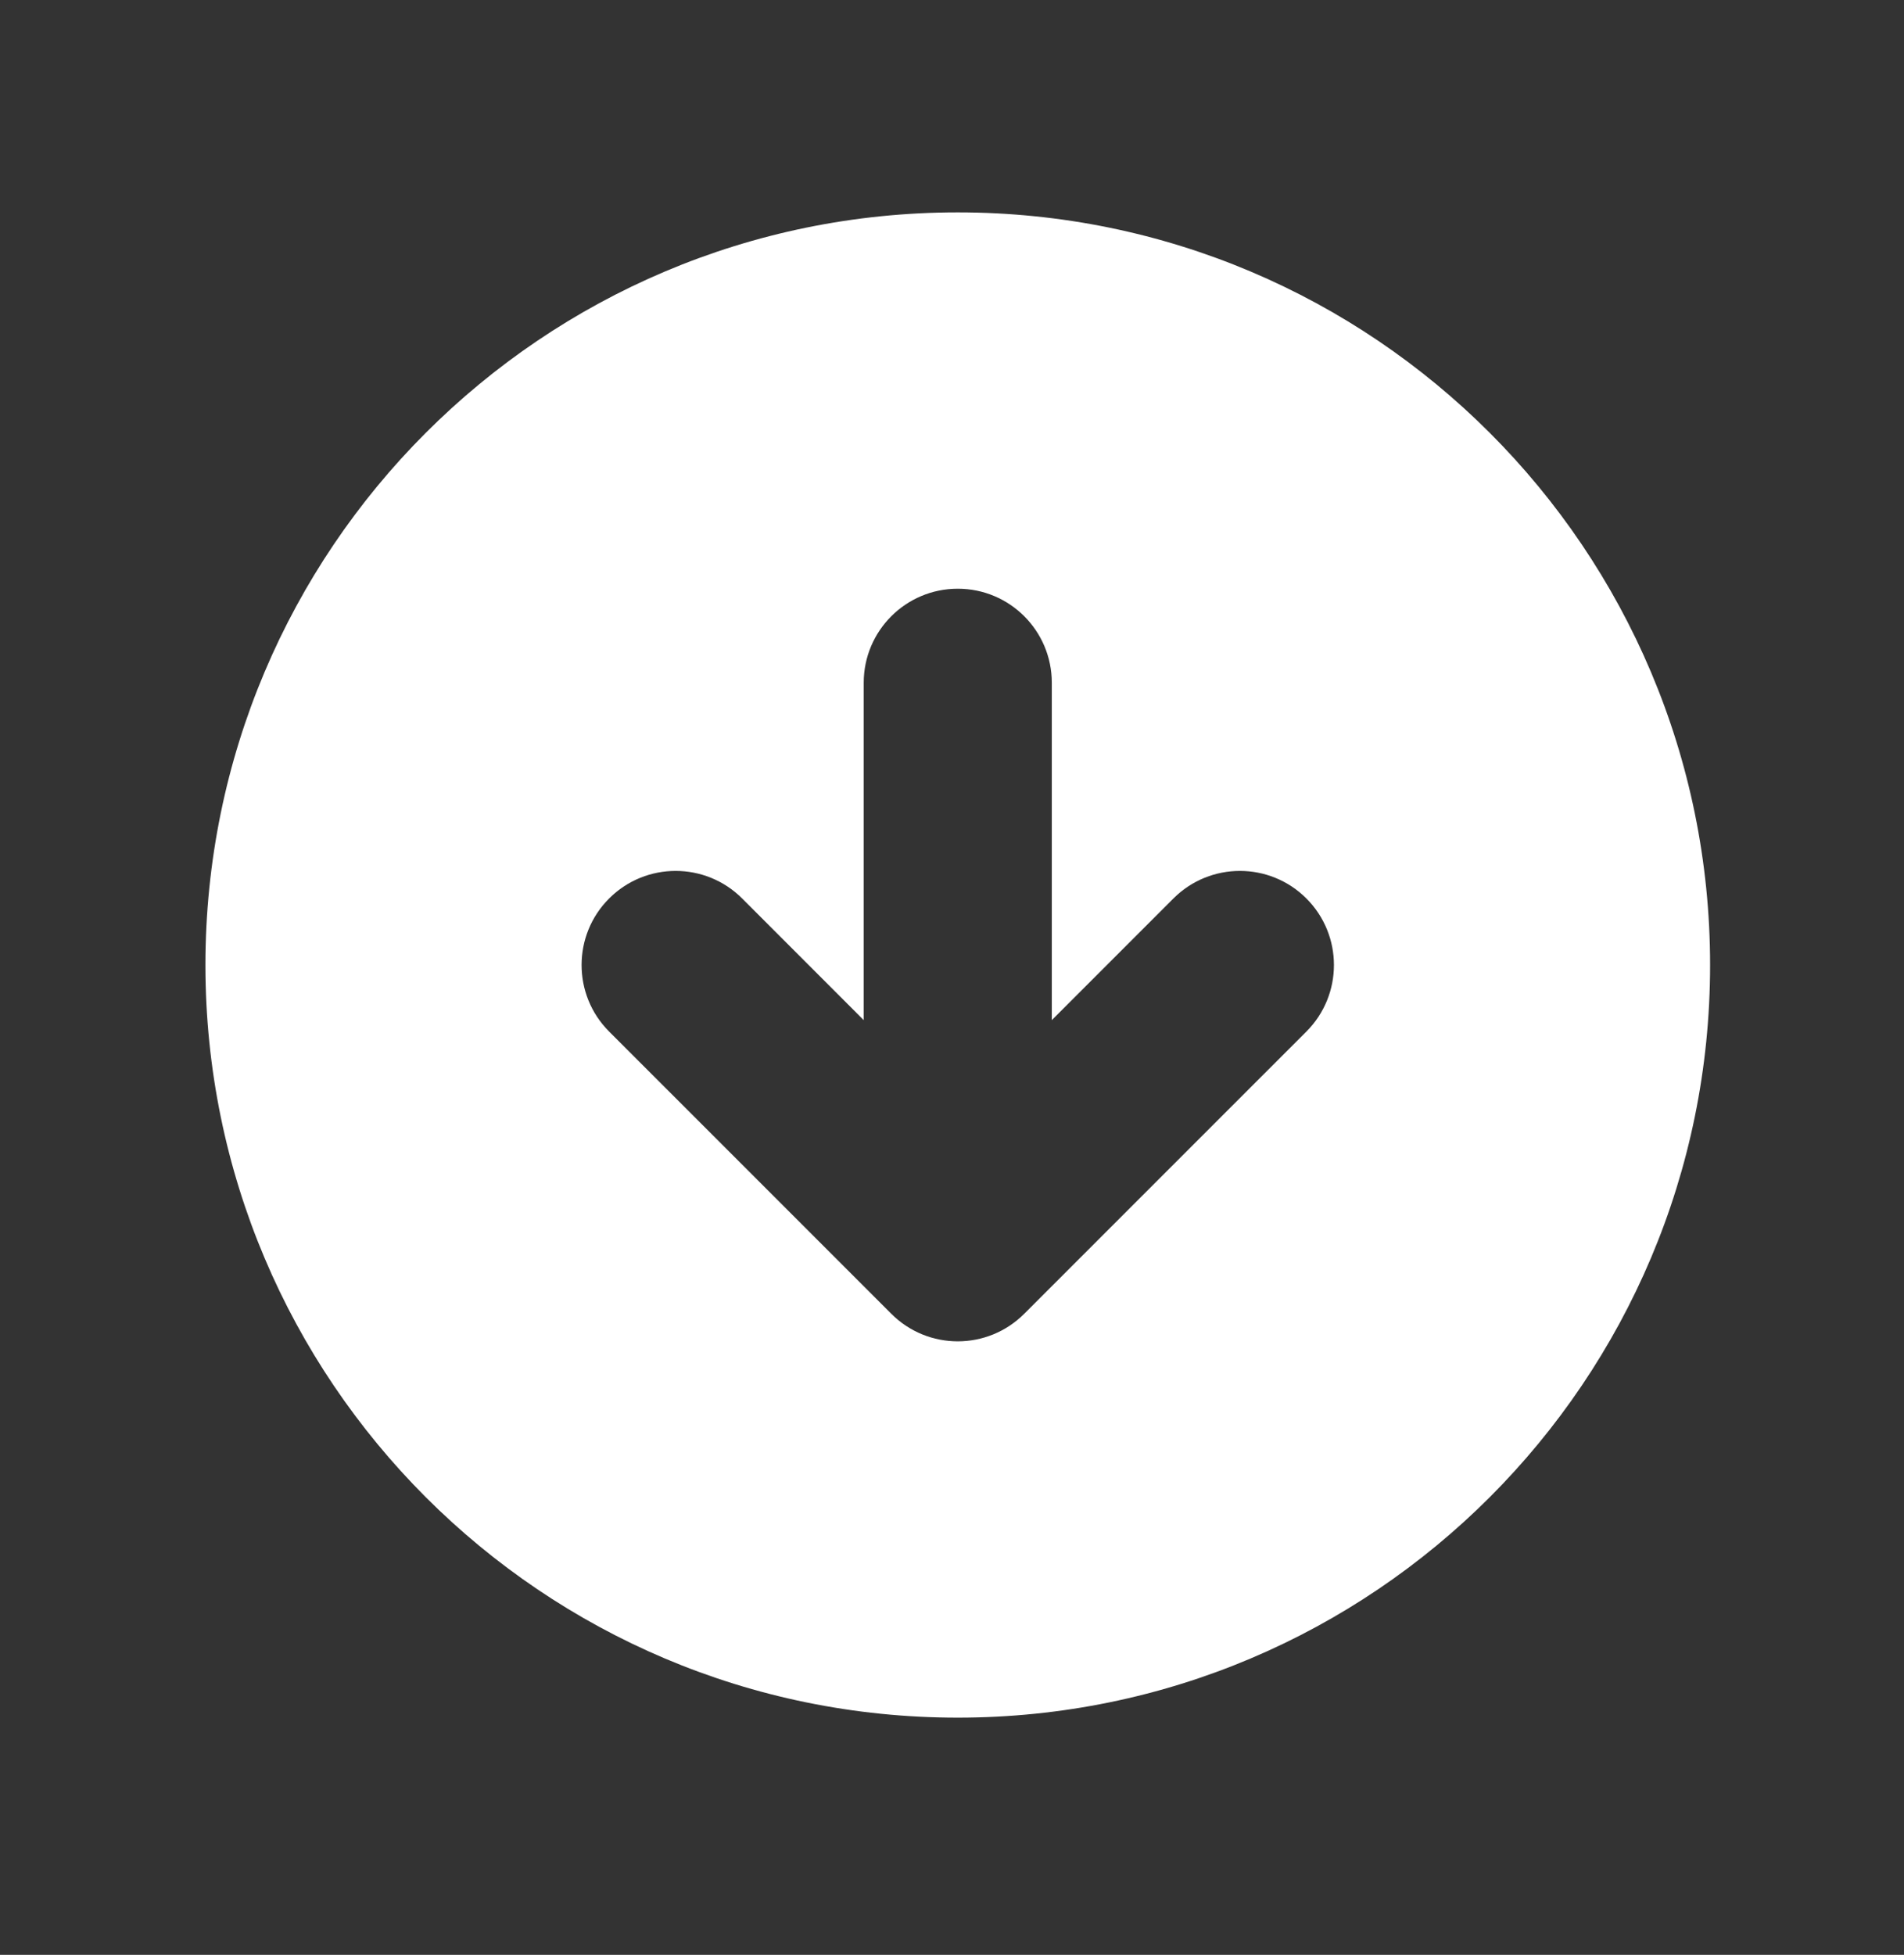 <svg width="38" height="39" viewBox="0 0 38 39" fill="none" xmlns="http://www.w3.org/2000/svg">
<rect x="0" y="0" width="38" height="39" fill="#333333" stroke="none"/>
<path fill-rule="evenodd" clip-rule="evenodd" d="M19.115 34.268C27.408 34.268 34.13 27.545 34.13 19.253C34.13 10.96 27.408 4.237 19.115 4.237C10.822 4.237 4.1 10.96 4.1 19.253C4.1 27.545 10.822 34.268 19.115 34.268ZM20.992 13.622C20.992 12.585 20.152 11.745 19.115 11.745C18.079 11.745 17.238 12.585 17.238 13.622L17.238 20.352L14.812 17.925C14.079 17.192 12.89 17.192 12.157 17.925C11.424 18.658 11.424 19.847 12.157 20.58L17.788 26.21C18.521 26.944 19.709 26.944 20.442 26.21L26.073 20.58C26.806 19.847 26.806 18.658 26.073 17.925C25.34 17.192 24.152 17.192 23.419 17.925L20.992 20.352V13.622Z" fill="white"/>
</svg>
